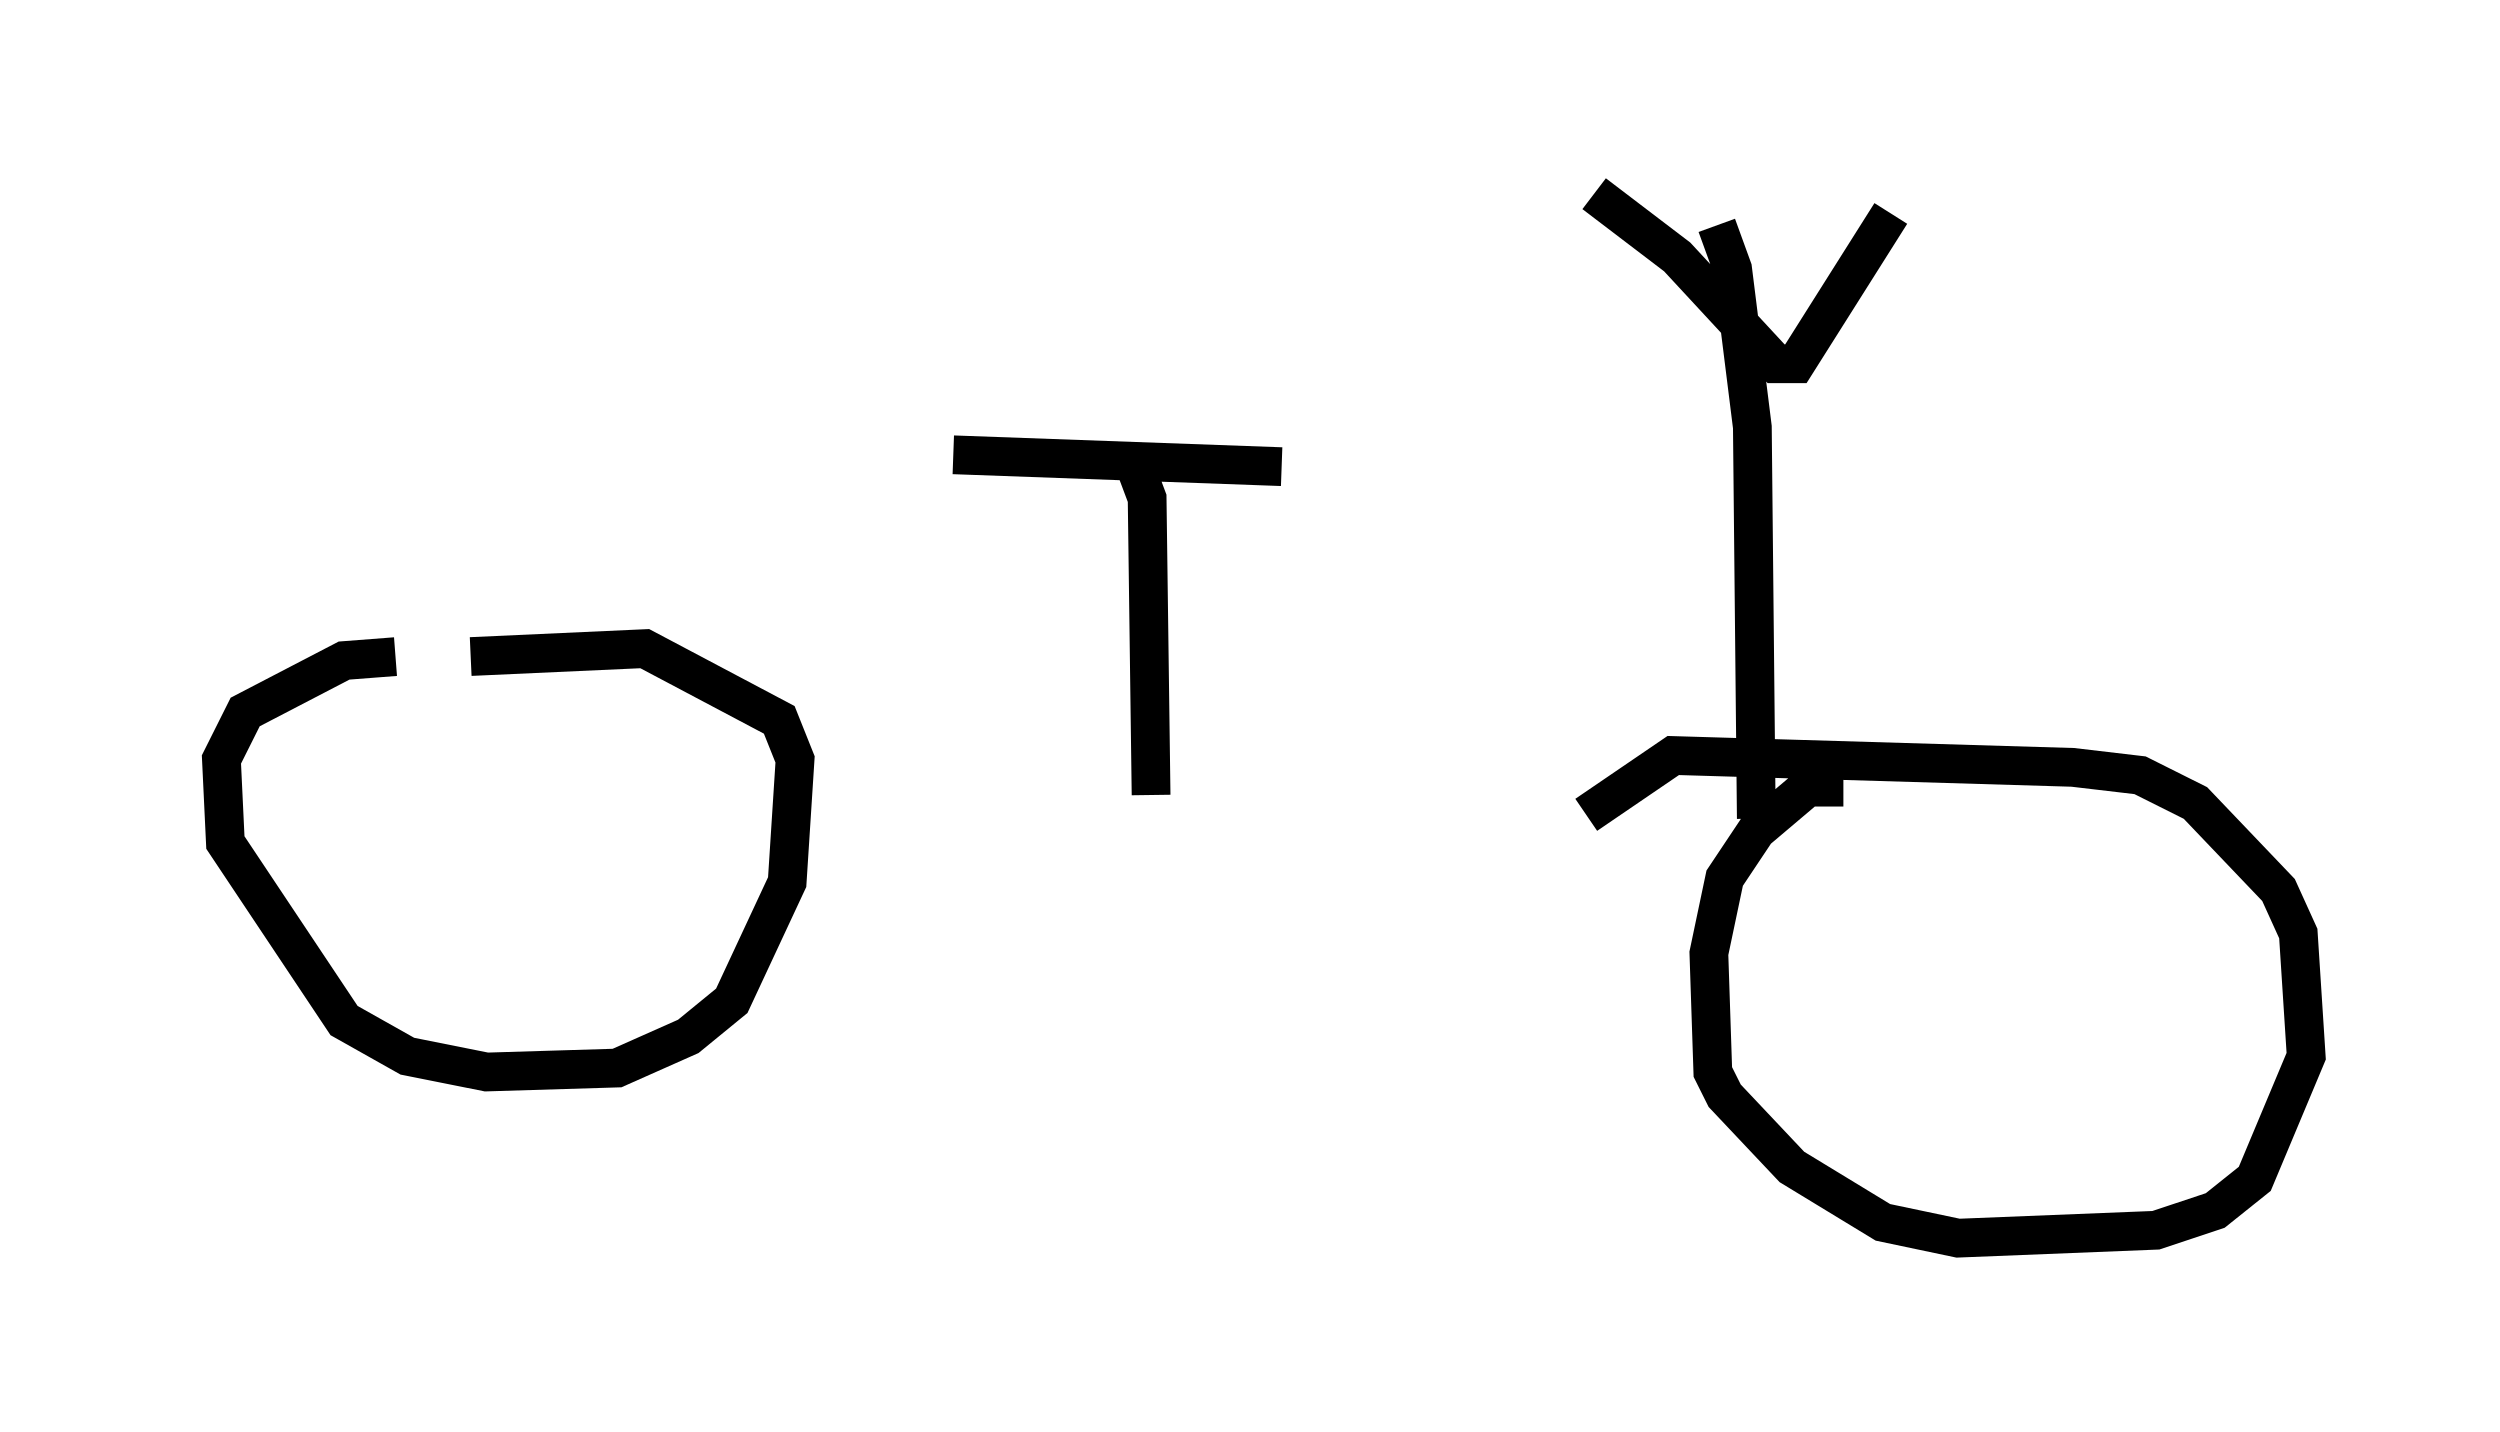 <?xml version="1.0" encoding="utf-8" ?>
<svg baseProfile="full" height="36.95" version="1.1" width="64.513" xmlns="http://www.w3.org/2000/svg" xmlns:ev="http://www.w3.org/2001/xml-events" xmlns:xlink="http://www.w3.org/1999/xlink"><defs /><rect fill="white" height="36.95" width="64.513" x="0" y="0" /><path d="M5, 21.129 m41.65, 0.0 m0.919, -0.817 l-0.919, 0.0 -1.327, 1.123 l-0.817, 1.225 -0.408, 1.94 l0.102, 3.063 0.306, 0.613 l1.735, 1.838 2.348, 1.429 l1.94, 0.408 5.104, -0.204 l1.531, -0.51 1.021, -0.817 l1.327, -3.165 -0.204, -3.165 l-0.51, -1.123 -2.144, -2.246 l-1.429, -0.715 -1.735, -0.204 l-10.311, -0.306 -2.246, 1.531 m-30.727, -4.083 l-1.327, 0.102 -2.552, 1.327 l-0.613, 1.225 0.102, 2.144 l3.063, 4.594 1.633, 0.919 l2.042, 0.408 3.369, -0.102 l1.838, -0.817 1.123, -0.919 l1.429, -3.063 0.204, -3.165 l-0.408, -1.021 -3.471, -1.838 l-4.492, 0.204 m17.15, -4.9 l0.306, 0.817 0.102, 7.656 m-5.104, -8.779 l8.473, 0.306 m11.229, -6.227 l0.408, 1.123 0.51, 4.083 l0.102, 10.106 m-4.185, -16.129 l2.144, 1.633 2.552, 2.756 l0.51, 0.0 2.45, -3.879 " fill="none" stroke="black" stroke-width="1" /></svg>